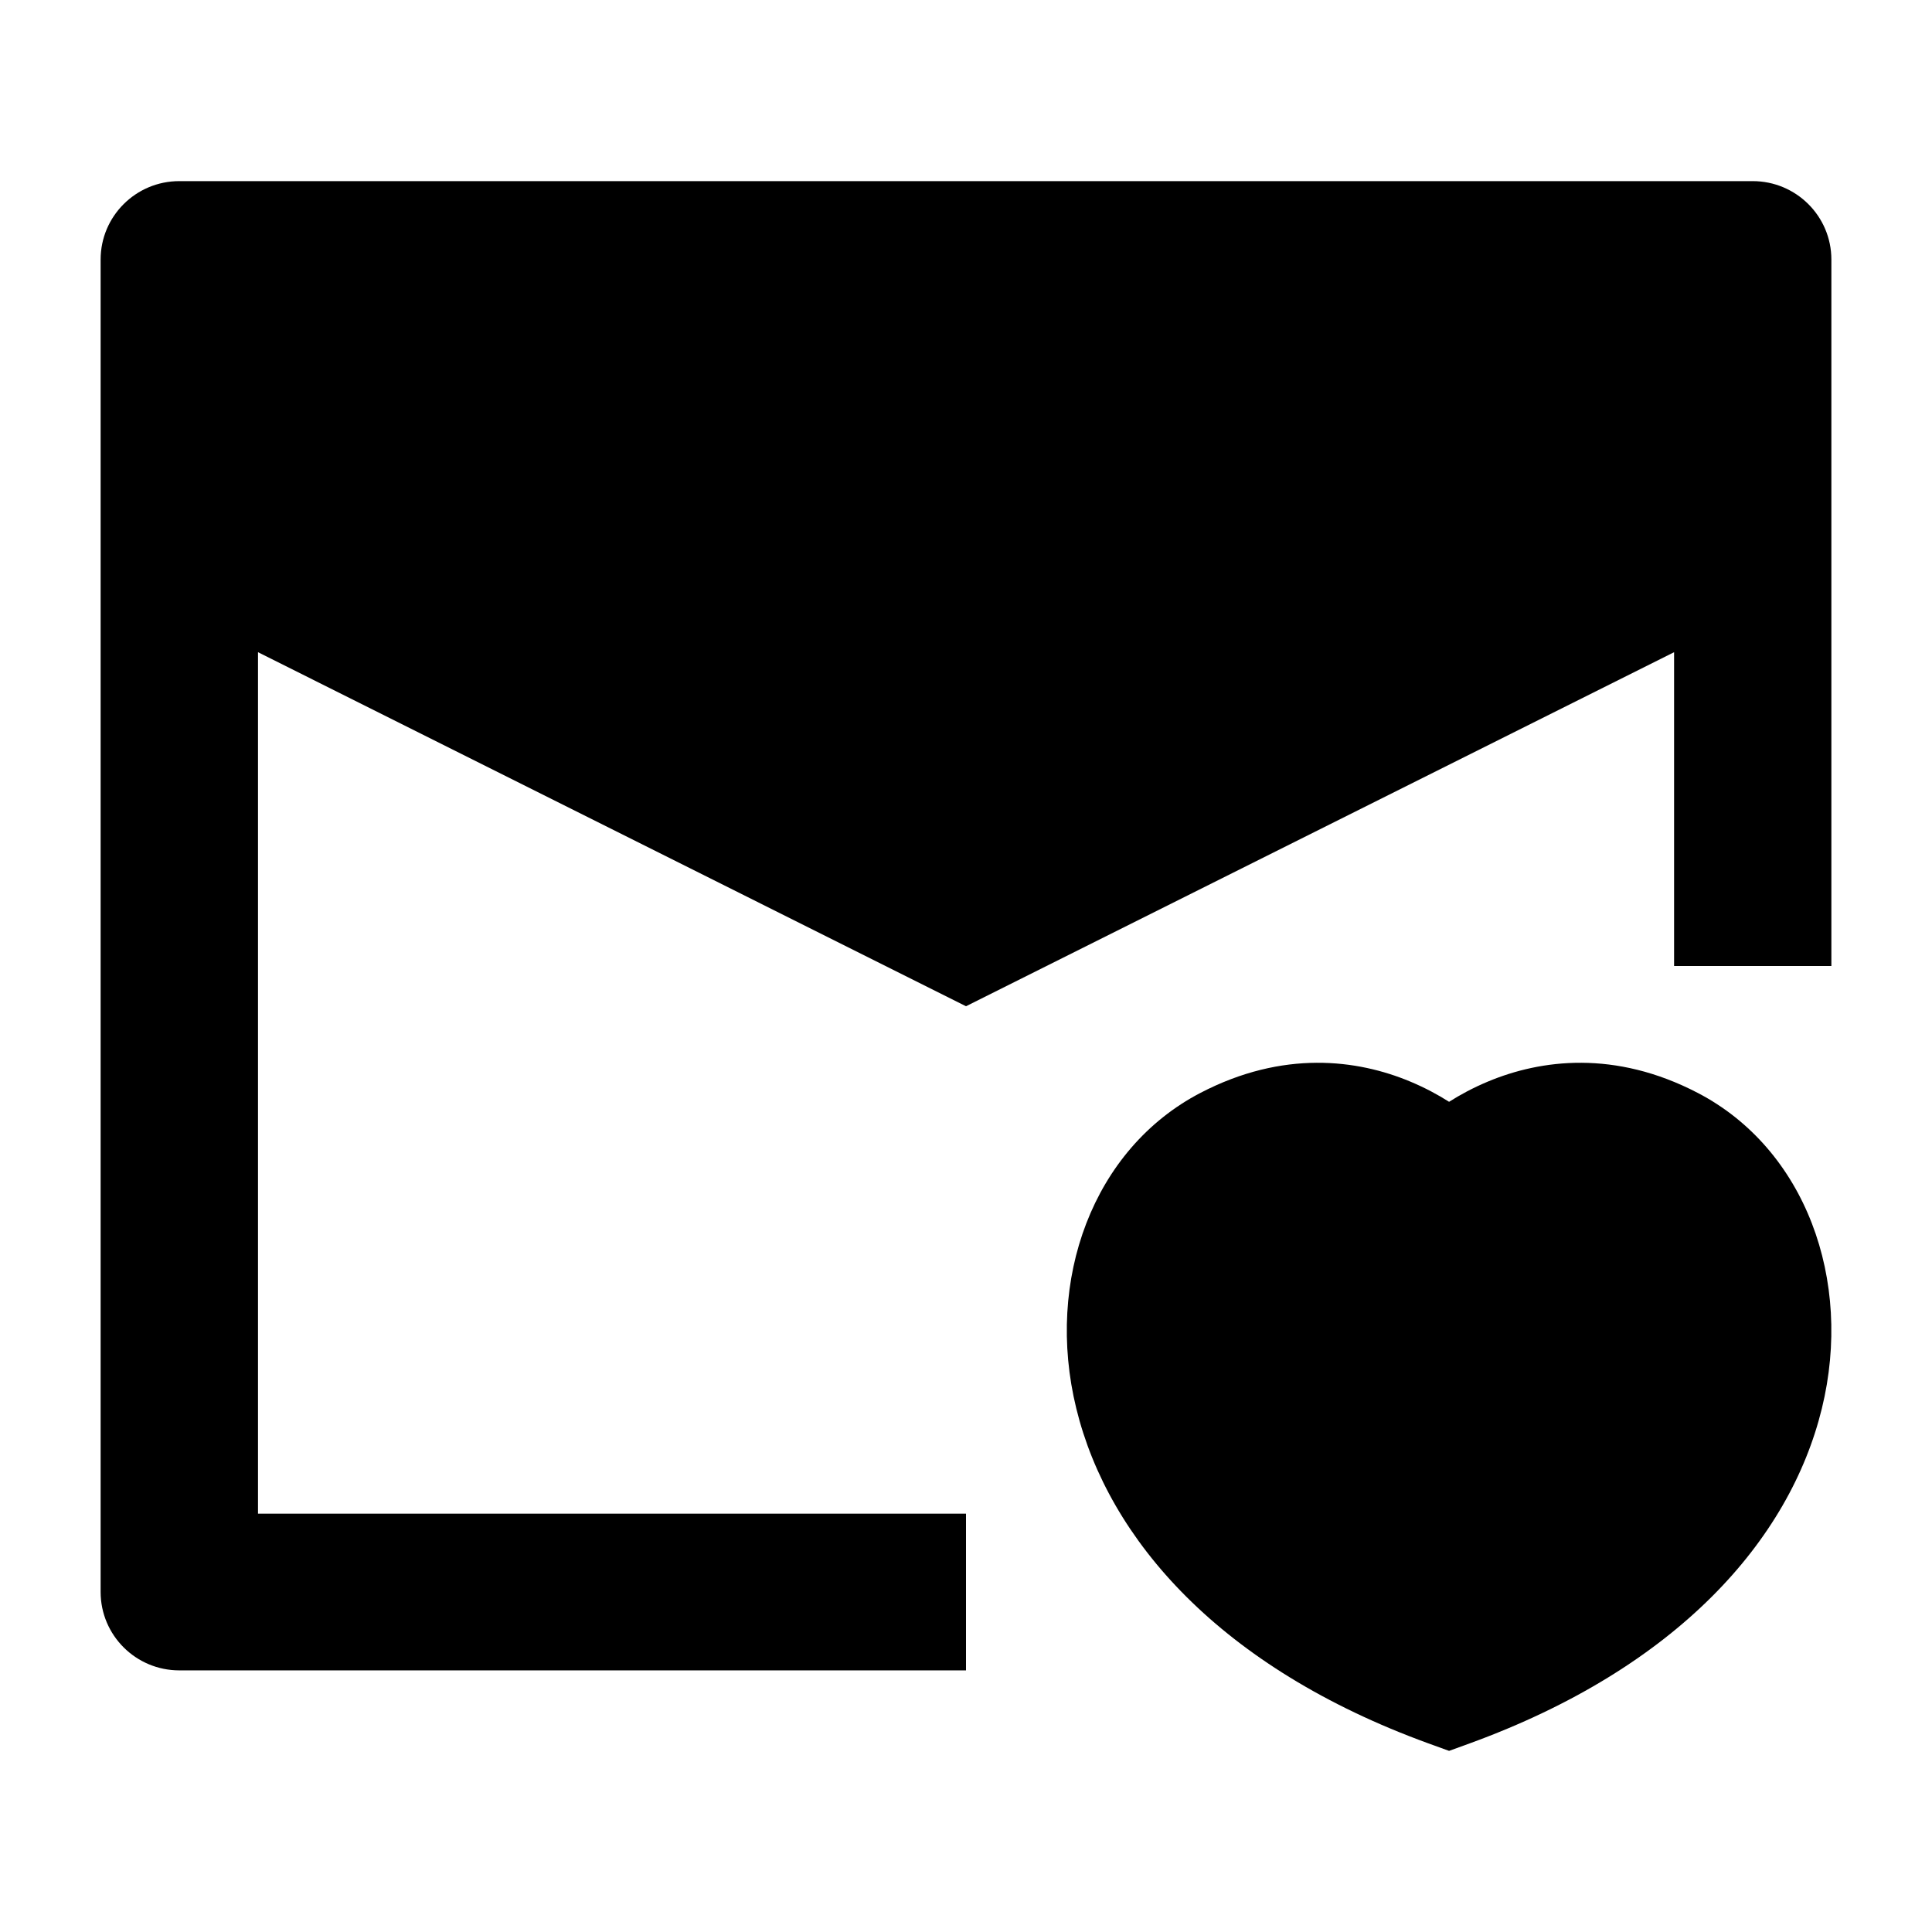 <svg width="24" height="24" viewBox="0 0 24 24" xmlns="http://www.w3.org/2000/svg">
    <path d="M17.517 13.435C17.702 13.512 17.864 13.6 18.001 13.687C18.138 13.6 18.3 13.512 18.485 13.435C19.138 13.162 20.061 13.04 21.091 13.577C22.423 14.271 23.023 15.897 22.632 17.496C22.233 19.13 20.838 20.717 18.257 21.657L18.001 21.75L17.744 21.657C15.164 20.718 13.769 19.13 13.37 17.496C12.979 15.897 13.579 14.271 14.911 13.577C15.941 13.04 16.864 13.162 17.517 13.435Z"/>
    <path d="M1.25 3.224C1.25 2.686 1.688 2.25 2.227 2.25H21.773C22.312 2.25 22.75 2.686 22.75 3.224V12H20.796V8.102L12 12.5L3.205 8.102V18.803H12V20.75H2.227C1.688 20.75 1.25 20.314 1.25 19.776V3.224Z"/>
</svg>
